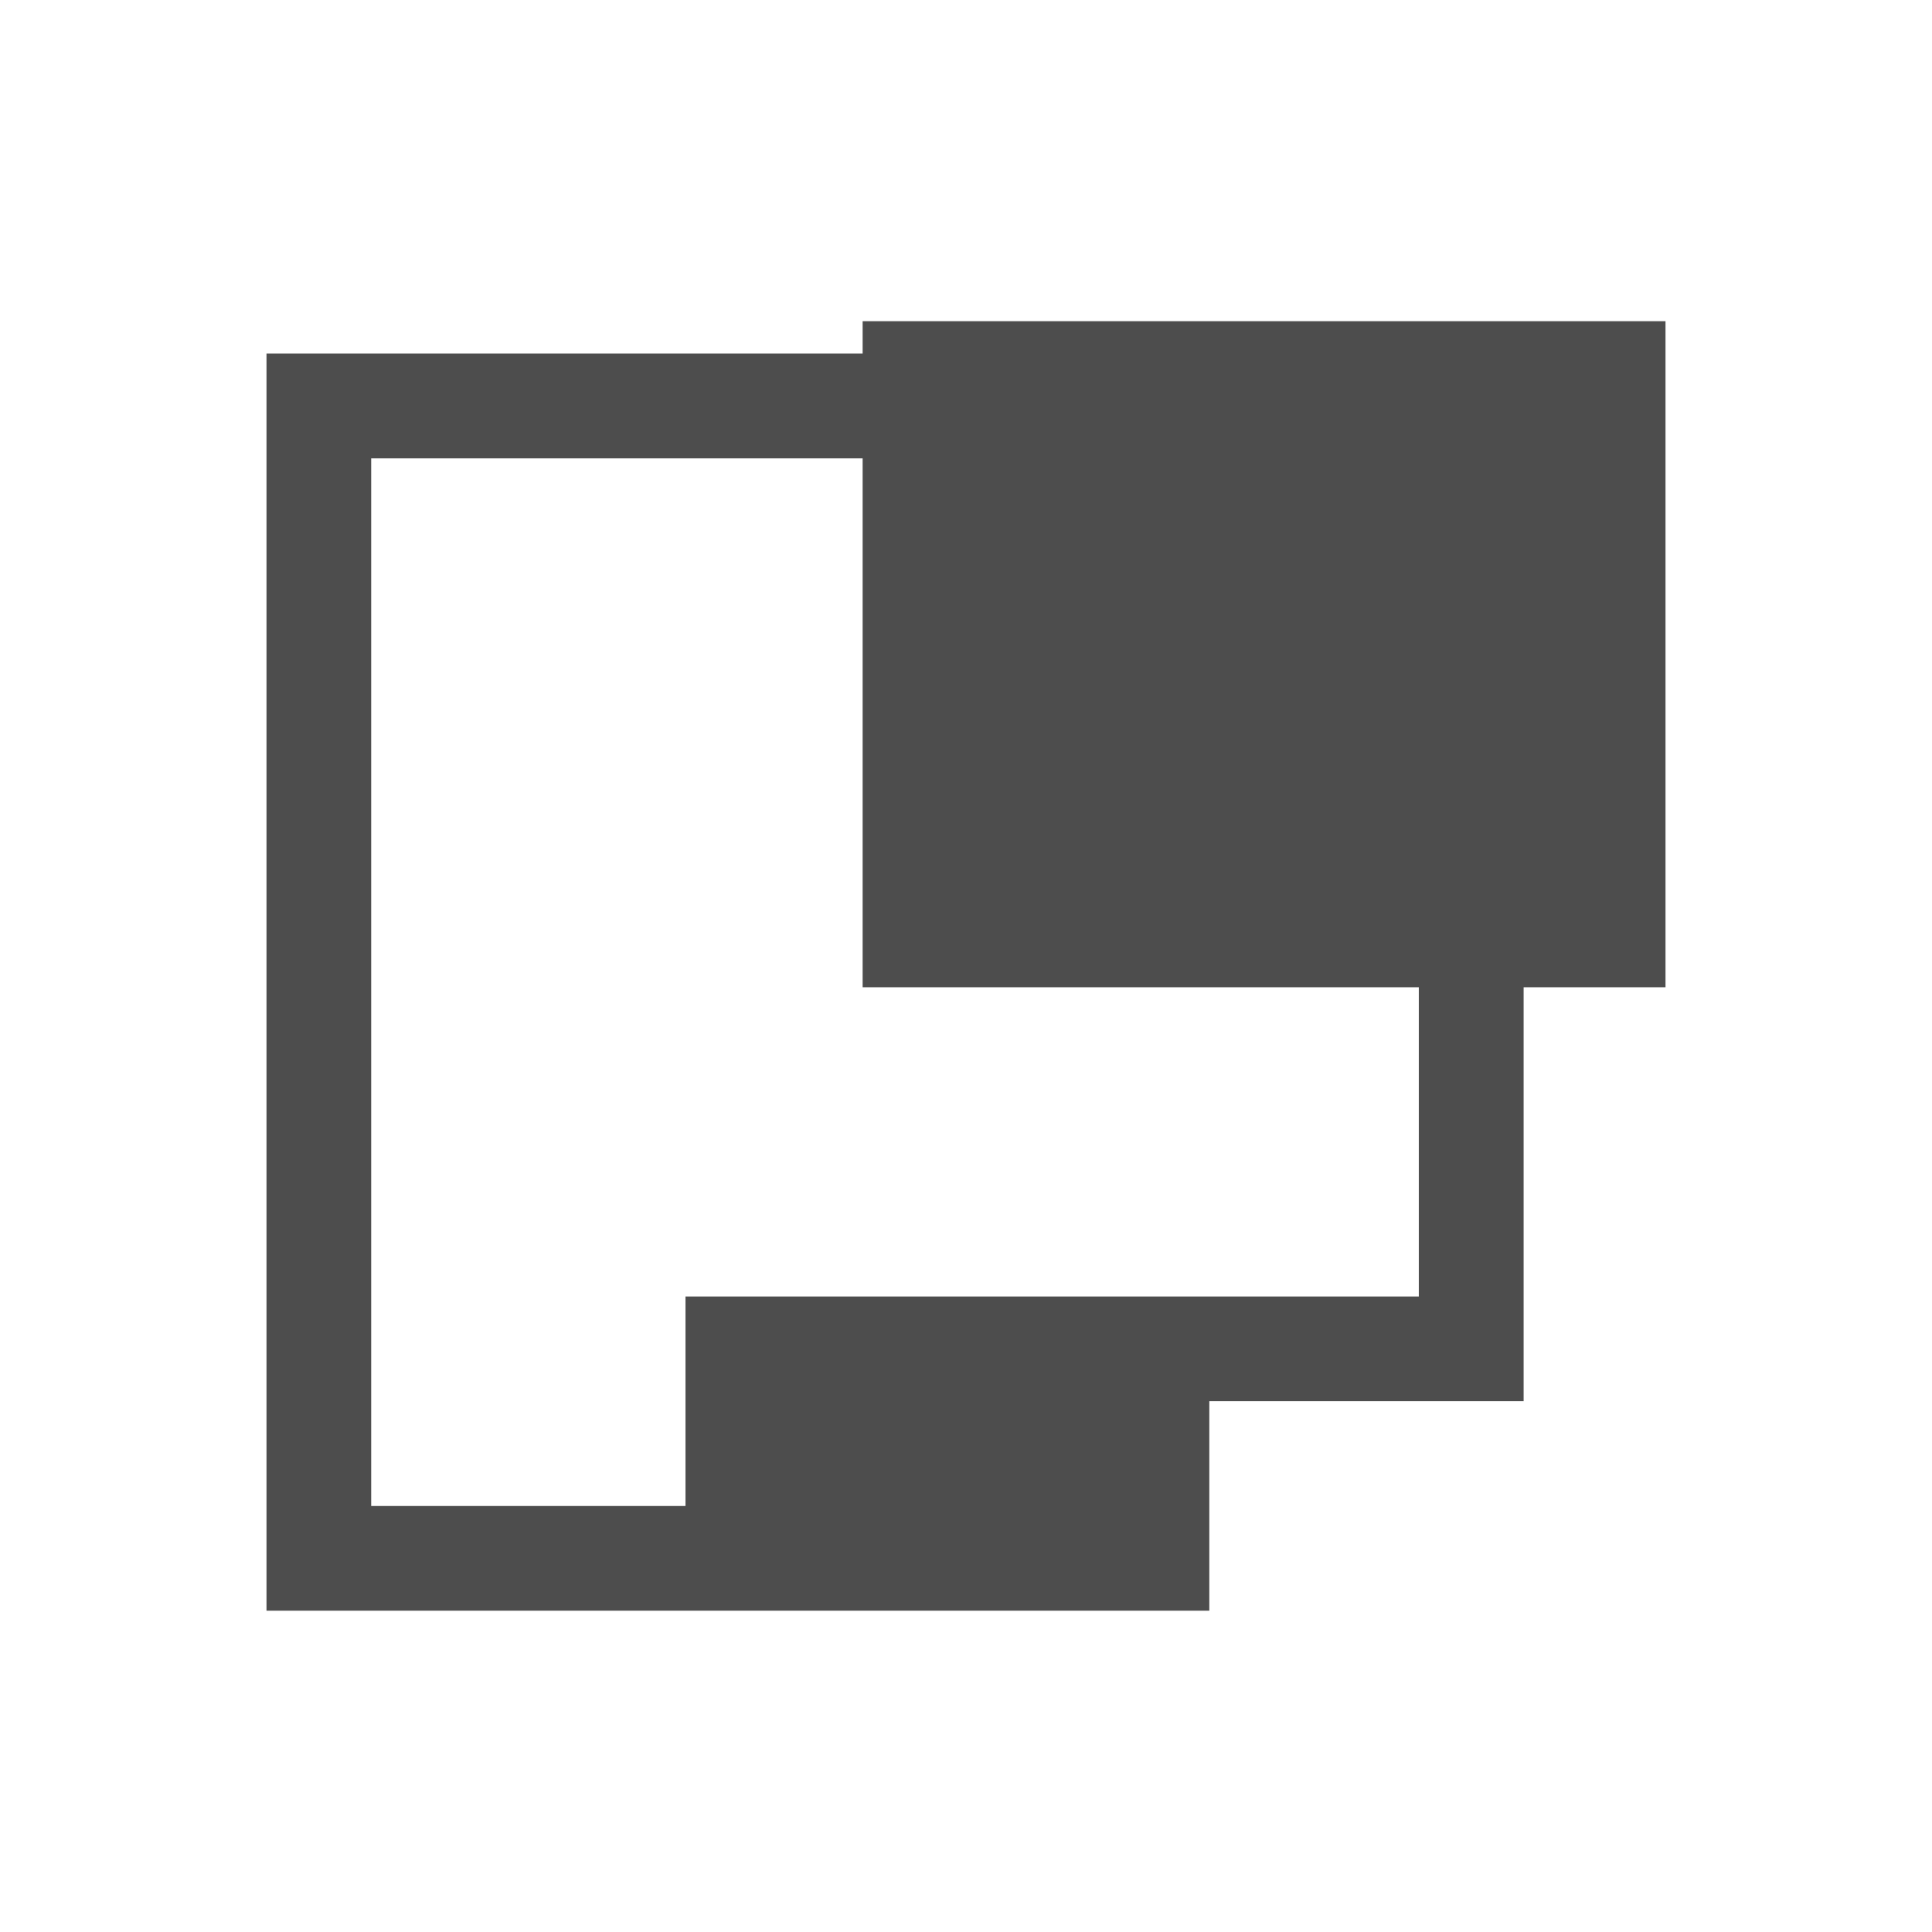 <?xml version="1.0" encoding="UTF-8" standalone="no"?>
<svg
   xmlns:dc="http://purl.org/dc/elements/1.1/"
   xmlns:cc="http://creativecommons.org/ns#"
   xmlns:rdf="http://www.w3.org/1999/02/22-rdf-syntax-ns#"
   xmlns:svg="http://www.w3.org/2000/svg"
   xmlns="http://www.w3.org/2000/svg"
   xmlns:sodipodi="http://sodipodi.sourceforge.net/DTD/sodipodi-0.dtd"
   xmlns:inkscape="http://www.inkscape.org/namespaces/inkscape"
   viewBox="0 0 16 16"
   version="1.1"
   id="svg6"
   sodipodi:docname="edit-clear.svg"
   inkscape:version="0.92.4 (5da689c313, 2019-01-14)">
  <sodipodi:namedview
     pagecolor="#ffffff"
     bordercolor="#666666"
     borderopacity="1"
     objecttolerance="10"
     gridtolerance="10"
     guidetolerance="10"
     inkscape:pageopacity="0"
     inkscape:pageshadow="2"
     inkscape:window-width="1920"
     inkscape:window-height="1017"
     id="namedview8"
     showgrid="false"
     inkscape:zoom="14.75"
     inkscape:cx="26.381336"
     inkscape:cy="16.884324"
     inkscape:window-x="-8"
     inkscape:window-y="-8"
     inkscape:window-maximized="1"
     inkscape:current-layer="svg6" />
  <defs
     id="defs3051">
    <style
       type="text/css"
       id="current-color-scheme">
      .ColorScheme-Text {
        color:#4d4d4d;
      }
      </style>
  </defs>
  <path
     style="color:#4d4d4d;fill:currentColor;fill-opacity:1;stroke:none;stroke-width:0.868"
     d="M 2.207,13.339 V 2.928 H 7.412 V 3.796 H 3.074 V 12.472 h 2.603 v -1.735 h 4.338 1.735 V 8.134 h 0.868 V 11.604 h -2.603 v 1.735 H 9.147 5.677 Z"
     id="path17"
     inkscape:connector-curvature="0" />
  <rect
     style="opacity:1;fill:#4d4d4d;fill-opacity:1;fill-rule:nonzero;stroke:#4d4d4d;stroke-width:0.536;stroke-miterlimit:4;stroke-dasharray:none;stroke-opacity:1;paint-order:fill markers stroke"
     id="rect71"
     width="6.113"
     height="4.98"
     x="7.412"
     y="-7.908"
     transform="scale(1,-1)" />
</svg>
